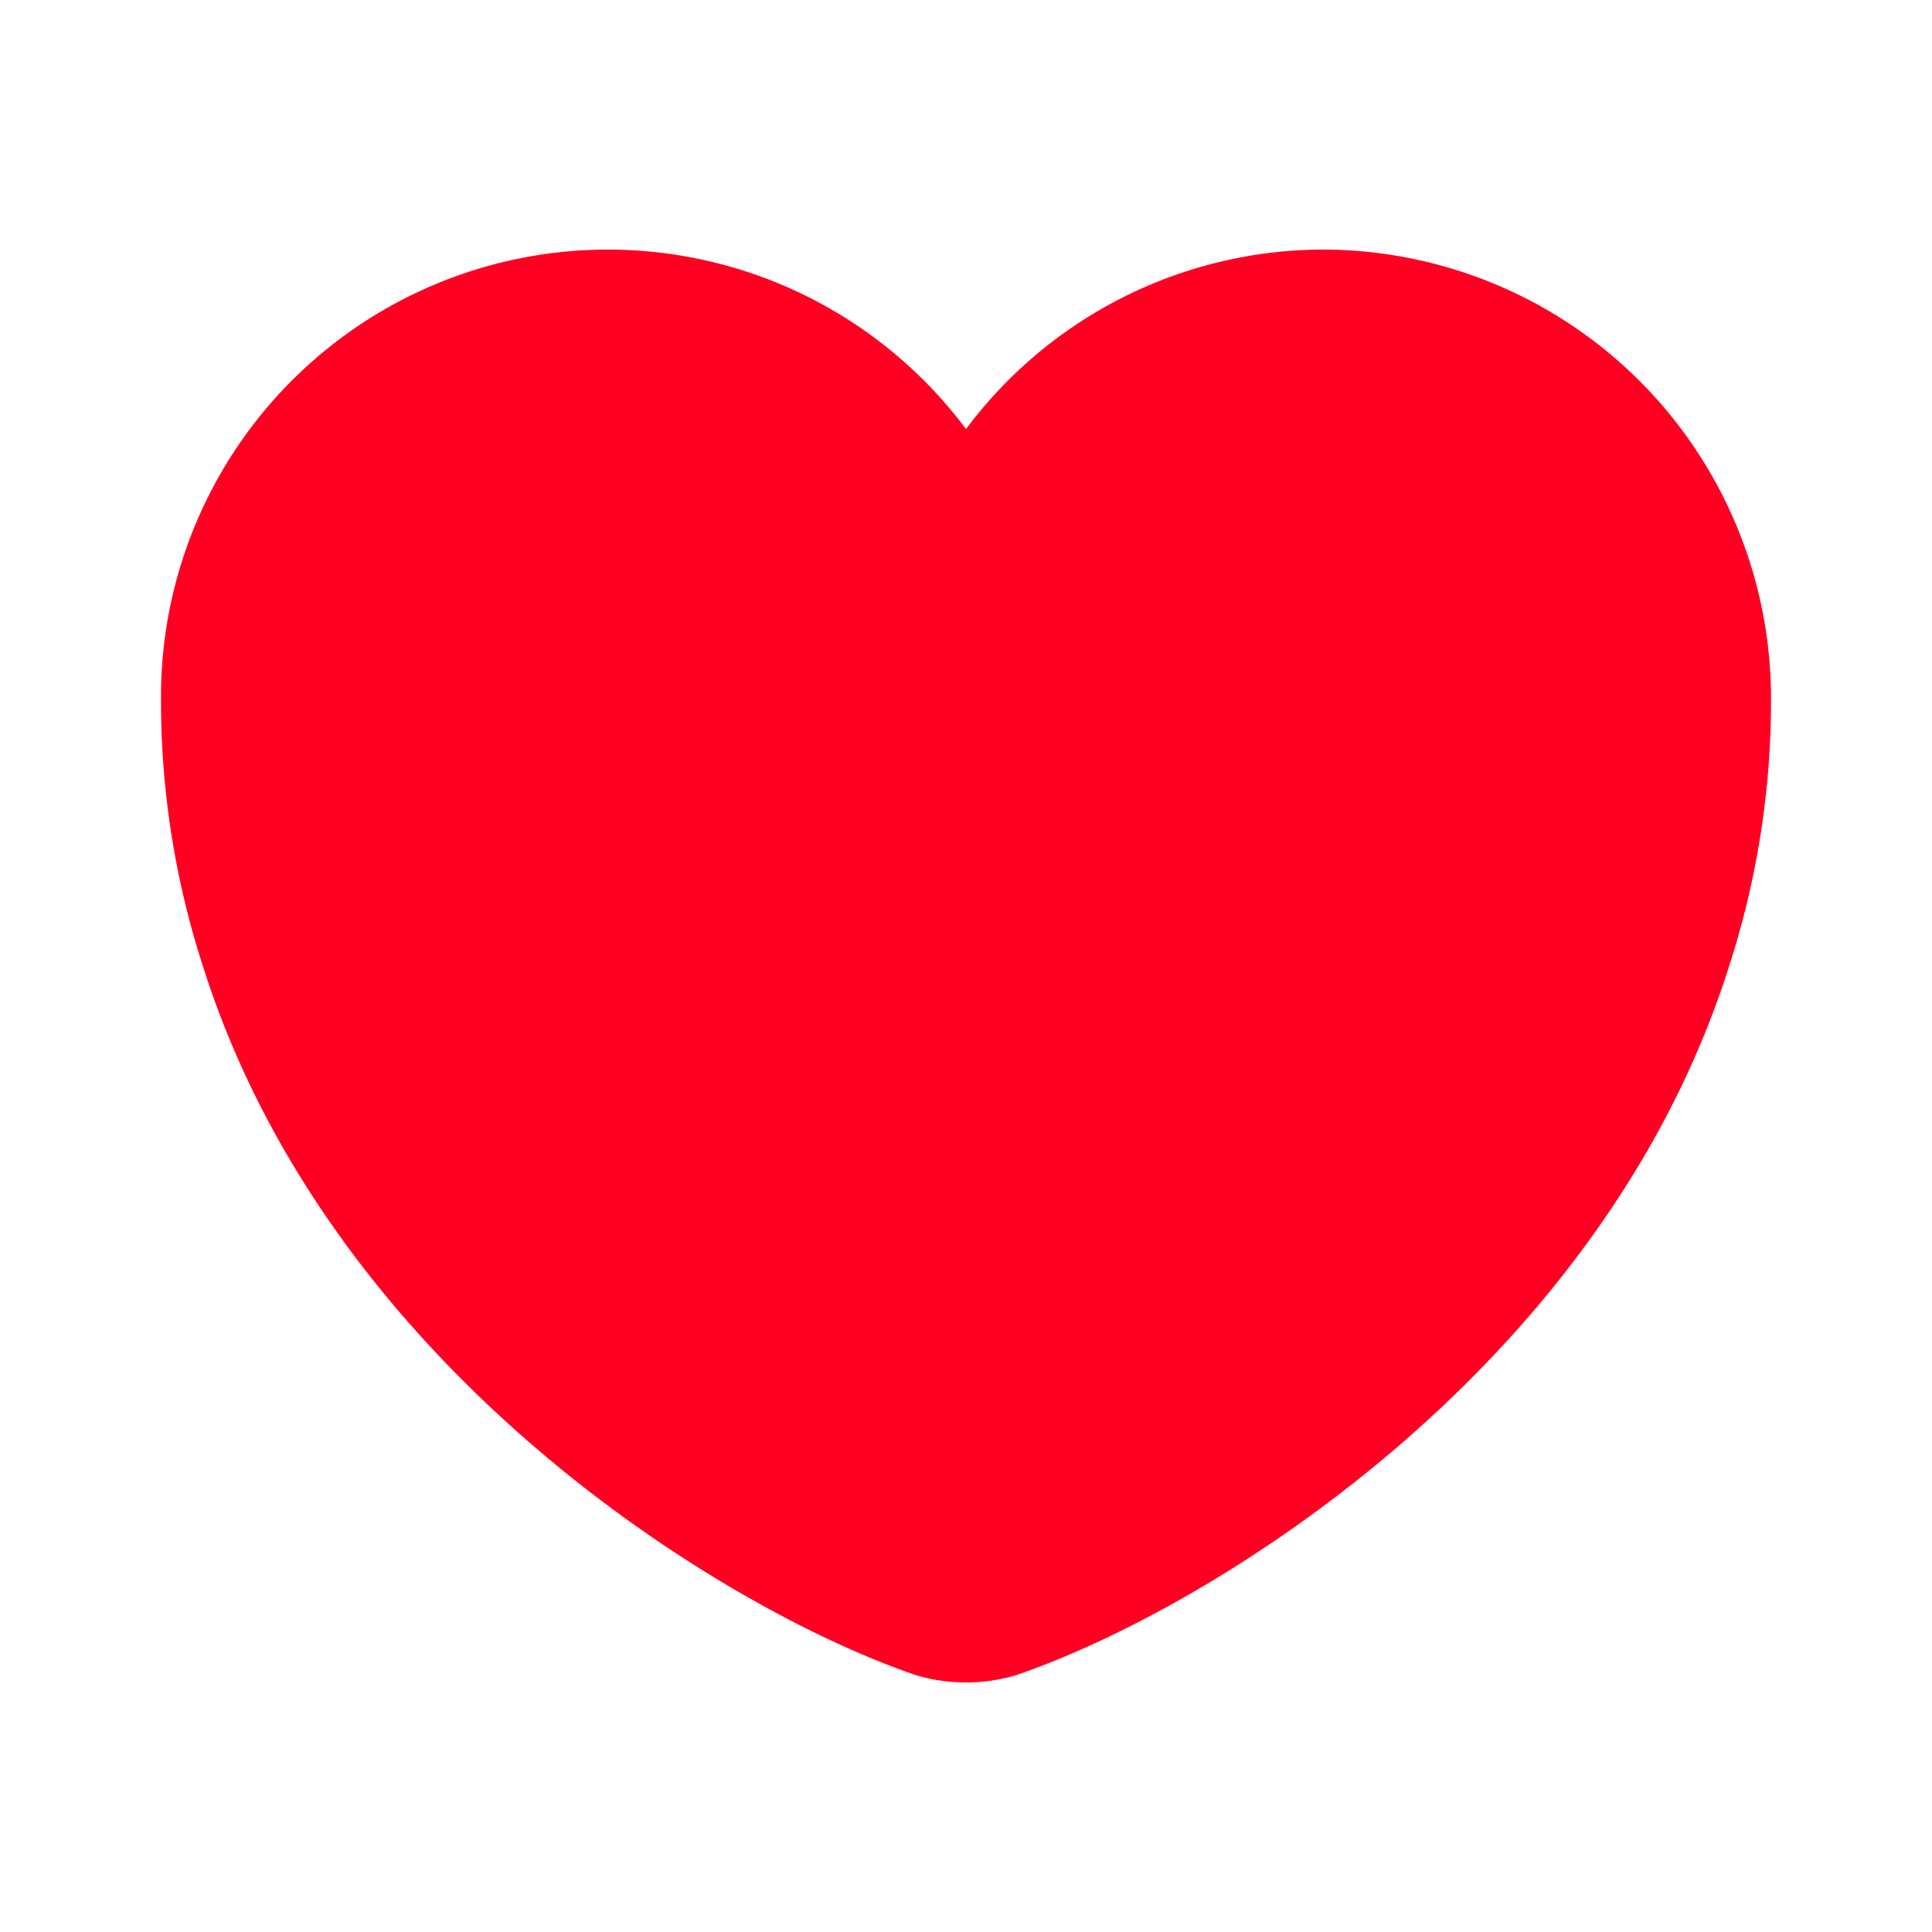 <svg xmlns="http://www.w3.org/2000/svg" width="24" height="24" viewBox="0 0 24 24">
    <g id="vuesax_bold_heart" data-name="vuesax/bold/heart" transform="translate(-236 -188)">
      <g id="heart">
        <path id="Vector" d="M14.44,0A5.549,5.549,0,0,0,10,2.23,5.552,5.552,0,0,0,0,5.59,10.678,10.678,0,0,0,.52,8.9c1.58,5,6.45,7.99,8.86,8.81a2.181,2.181,0,0,0,1.24,0c2.41-.82,7.28-3.81,8.86-8.81A10.678,10.678,0,0,0,20,5.59,5.574,5.574,0,0,0,14.44,0Z" transform="translate(238 191.1)" fill="#ff0023"/>
        <path id="Vector-2" data-name="Vector" d="M0,0H24V24H0Z" transform="translate(260 212) rotate(180)" fill="none" opacity="0"/>
      </g>
    </g>
  </svg>
  